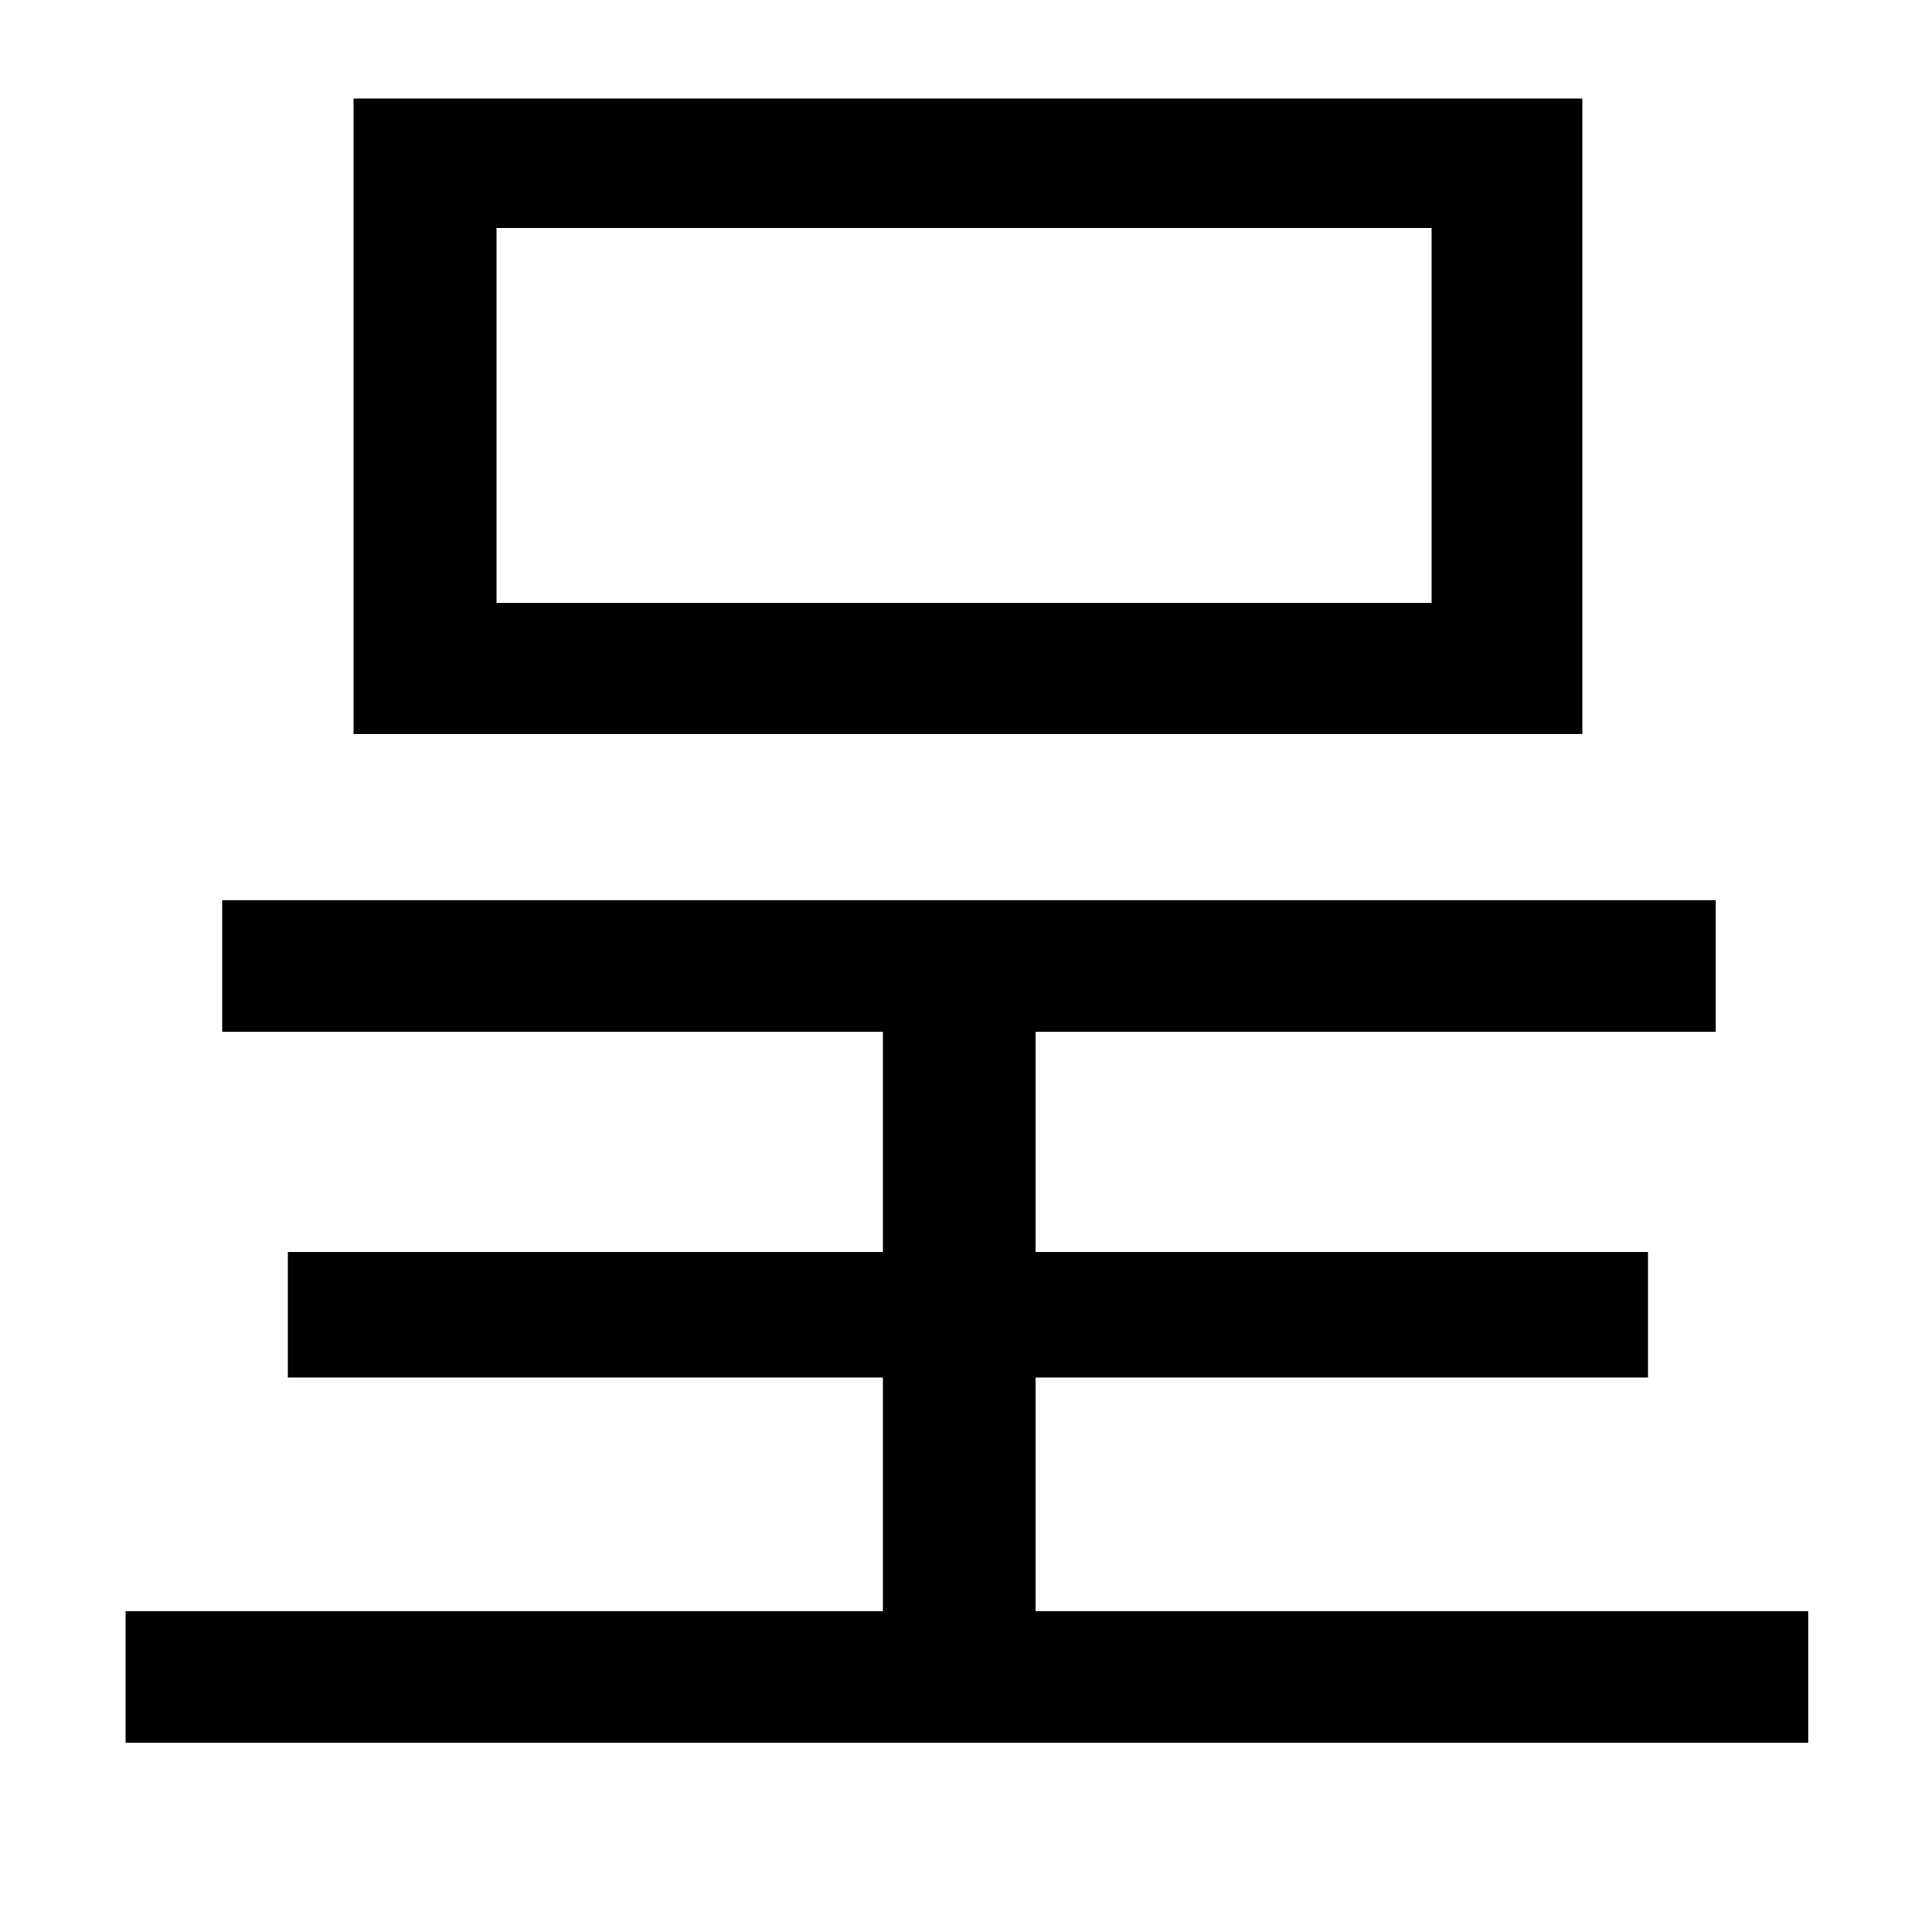 <svg xmlns="http://www.w3.org/2000/svg"
    viewBox="0 0 1000 1000">
  <!--
© 2014-2021 Adobe (http://www.adobe.com/).
Noto is a trademark of Google Inc.
This Font Software is licensed under the SIL Open Font License, Version 1.1. This Font Software is distributed on an "AS IS" BASIS, WITHOUT WARRANTIES OR CONDITIONS OF ANY KIND, either express or implied. See the SIL Open Font License for the specific language, permissions and limitations governing your use of this Font Software.
http://scripts.sil.org/OFL
  -->
<path d="M257 118L741 118 741 312 257 312ZM183 51L183 380 819 380 819 51ZM149 648L149 713 457 713 457 834 65 834 65 902 936 902 936 834 536 834 536 713 853 713 853 648 536 648 536 534 888 534 888 466 115 466 115 534 457 534 457 648Z"/>
</svg>